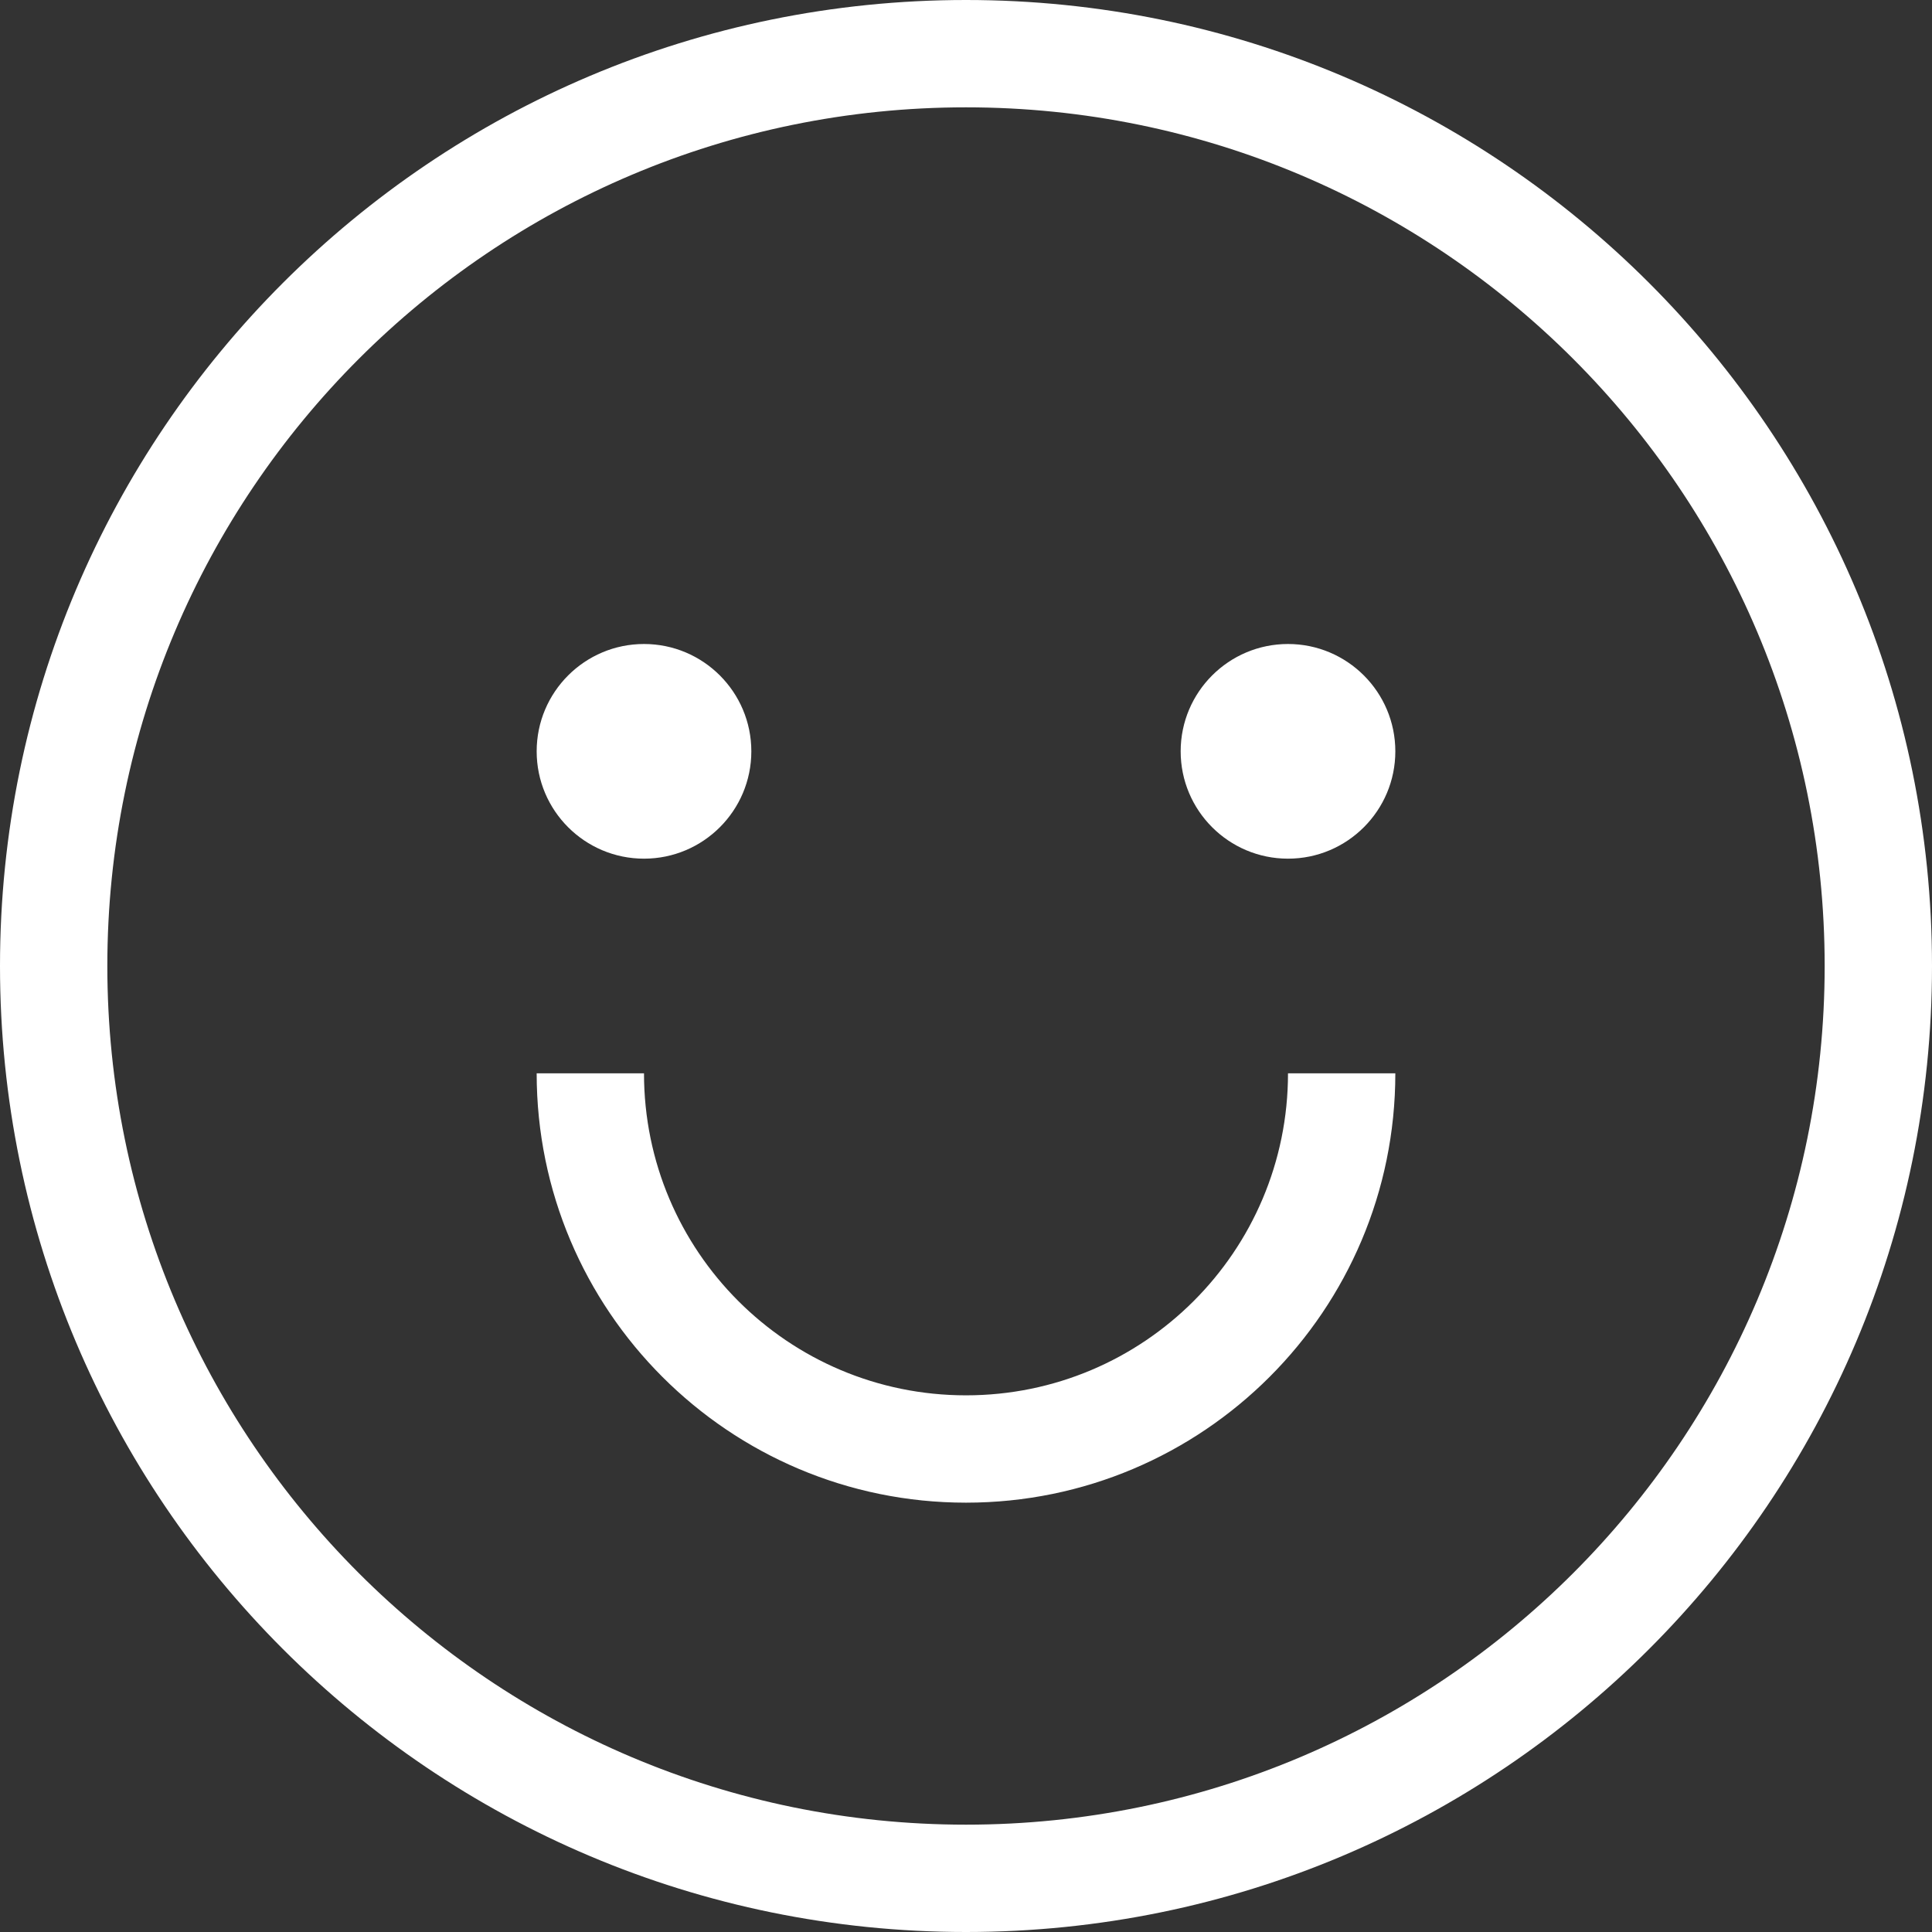 <!DOCTYPE svg PUBLIC "-//W3C//DTD SVG 1.1//EN" "http://www.w3.org/Graphics/SVG/1.1/DTD/svg11.dtd">
<!-- Uploaded to: SVG Repo, www.svgrepo.com, Transformed by: SVG Repo Mixer Tools -->
<svg width="800px" height="800px" viewBox="0 0 18 18" xmlns="http://www.w3.org/2000/svg" fill="#ffffff">
<rect x="0" y="0" width="18" height="18" fill="#333333" stroke="none"/>
<g id="SVGRepo_bgCarrier" stroke-width="0"/>
<g id="SVGRepo_tracerCarrier" stroke-linecap="round" stroke-linejoin="round"/>
<g id="SVGRepo_iconCarrier"> <path fill="#ffffff" fill-rule="evenodd" d="M255,160 L256,160 C256,162.209 254.209,164 252,164 C249.791,164 248,162.209 248,160 L249,160 C249,161.657 250.343,163 252,163 C253.657,163 255,161.657 255,160 Z M252,168 C256.971,168 261,163.971 261,159 C261,154.029 256.971,150 252,150 C247.029,150 243,154.029 243,159 C243,163.971 247.029,168 252,168 Z M252,167 C256.418,167 260,163.418 260,159 C260,154.582 256.418,151 252,151 C247.582,151 244,154.582 244,159 C244,163.418 247.582,167 252,167 Z M249,158 C249.552,158 250,157.552 250,157 C250,156.448 249.552,156 249,156 C248.448,156 248,156.448 248,157 C248,157.552 248.448,158 249,158 Z M255,158 C255.552,158 256,157.552 256,157 C256,156.448 255.552,156 255,156 C254.448,156 254,156.448 254,157 C254,157.552 254.448,158 255,158 Z" transform="translate(-243 -150)"/> </g>
</svg>